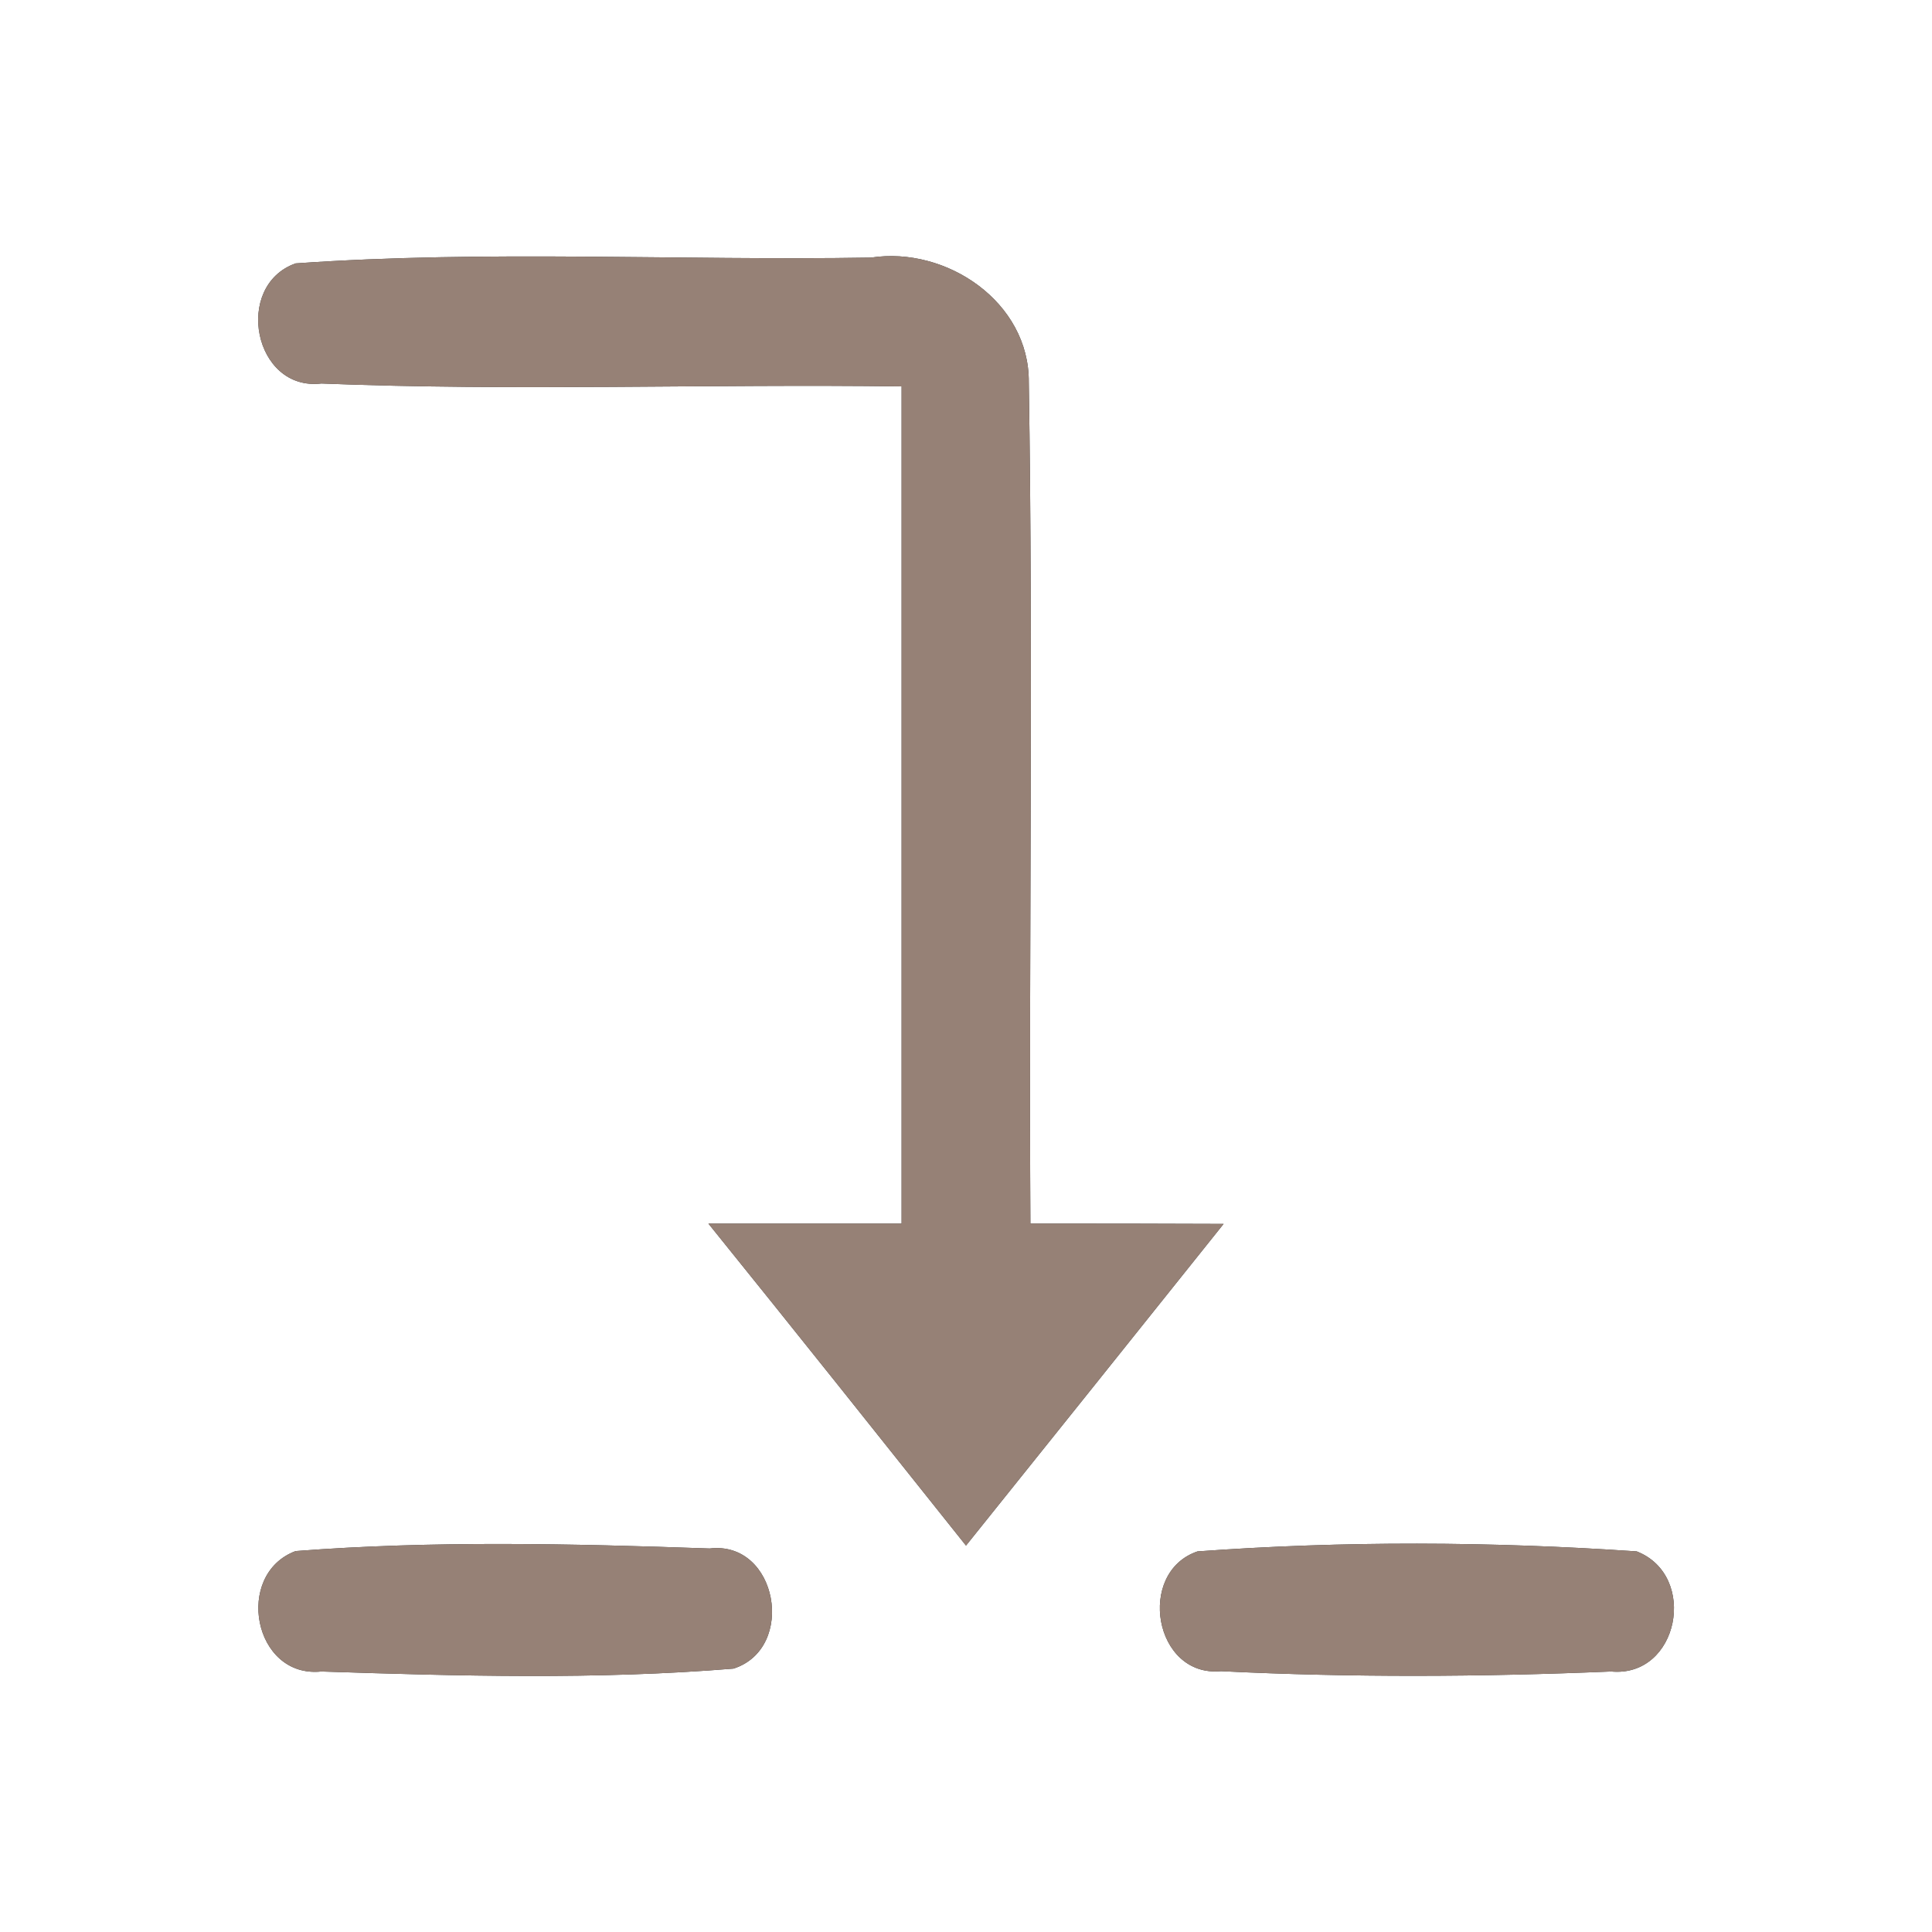 <?xml version="1.0" encoding="UTF-8" ?>
<!DOCTYPE svg PUBLIC "-//W3C//DTD SVG 1.1//EN" "http://www.w3.org/Graphics/SVG/1.1/DTD/svg11.dtd">
<svg width="60pt" height="60pt" viewBox="0 0 60 60" version="1.1" xmlns="http://www.w3.org/2000/svg">
<rect x="0" y="0" width="60" height="60" fill="#333333" stroke="none"/>
<g id="#ffffffff">
<path fill="#ffffff" opacity="1.00" d=" M 0.00 0.00 L 60.00 0.00 L 60.00 60.00 L 0.00 60.00 L 0.00 0.00 M 9.18 8.18 C 7.24 8.87 7.88 12.16 9.98 11.91 C 15.98 12.15 21.99 11.92 28.00 12.00 C 28.00 20.67 28.00 29.33 28.00 38.00 C 26.00 38.00 24.00 38.00 22.00 38.00 C 24.68 41.32 27.34 44.66 30.00 48.00 C 32.67 44.67 35.34 41.34 38.00 38.01 C 36.00 38.00 34.00 38.00 32.00 38.00 C 31.95 29.29 32.09 20.57 31.95 11.87 C 31.97 9.38 29.39 7.64 27.05 8.00 C 21.10 8.10 15.12 7.76 9.18 8.18 M 9.18 48.17 C 7.26 48.89 7.87 52.13 9.98 51.91 C 14.23 52.05 18.53 52.17 22.78 51.82 C 24.74 51.19 24.15 47.84 22.04 48.09 C 17.76 47.94 13.45 47.84 9.18 48.17 M 37.19 48.18 C 35.28 48.83 35.84 52.10 37.92 51.90 C 41.95 52.10 46.00 52.08 50.03 51.91 C 52.14 52.11 52.75 48.93 50.83 48.18 C 46.30 47.87 41.72 47.85 37.19 48.18 Z" />
</g>
<g id="#000000ff">
<path fill="#968176" opacity="1.00" d=" M 9.18 8.18 C 15.12 7.76 21.10 8.10 27.05 8.00 C 29.39 7.64 31.97 9.38 31.95 11.87 C 32.09 20.57 31.95 29.29 32.00 38.00 C 34.00 38.00 36.00 38.00 38.00 38.01 C 35.34 41.34 32.67 44.67 30.00 48.00 C 27.34 44.66 24.68 41.32 22.00 38.00 C 24.00 38.00 26.00 38.00 28.00 38.00 C 28.00 29.33 28.00 20.67 28.00 12.00 C 21.99 11.92 15.98 12.15 9.98 11.91 C 7.88 12.16 7.24 8.87 9.18 8.18 Z" />
<path fill="#968176" opacity="1.00" d=" M 9.18 48.17 C 13.45 47.84 17.76 47.94 22.04 48.09 C 24.15 47.84 24.74 51.19 22.78 51.82 C 18.53 52.17 14.23 52.05 9.98 51.91 C 7.87 52.13 7.26 48.89 9.18 48.17 Z" />
<path fill="#968176" opacity="1.00" d=" M 37.19 48.18 C 41.72 47.85 46.30 47.87 50.83 48.18 C 52.75 48.93 52.14 52.11 50.03 51.91 C 46.00 52.08 41.95 52.10 37.92 51.90 C 35.84 52.10 35.28 48.83 37.19 48.18 Z" />
</g>
</svg>
